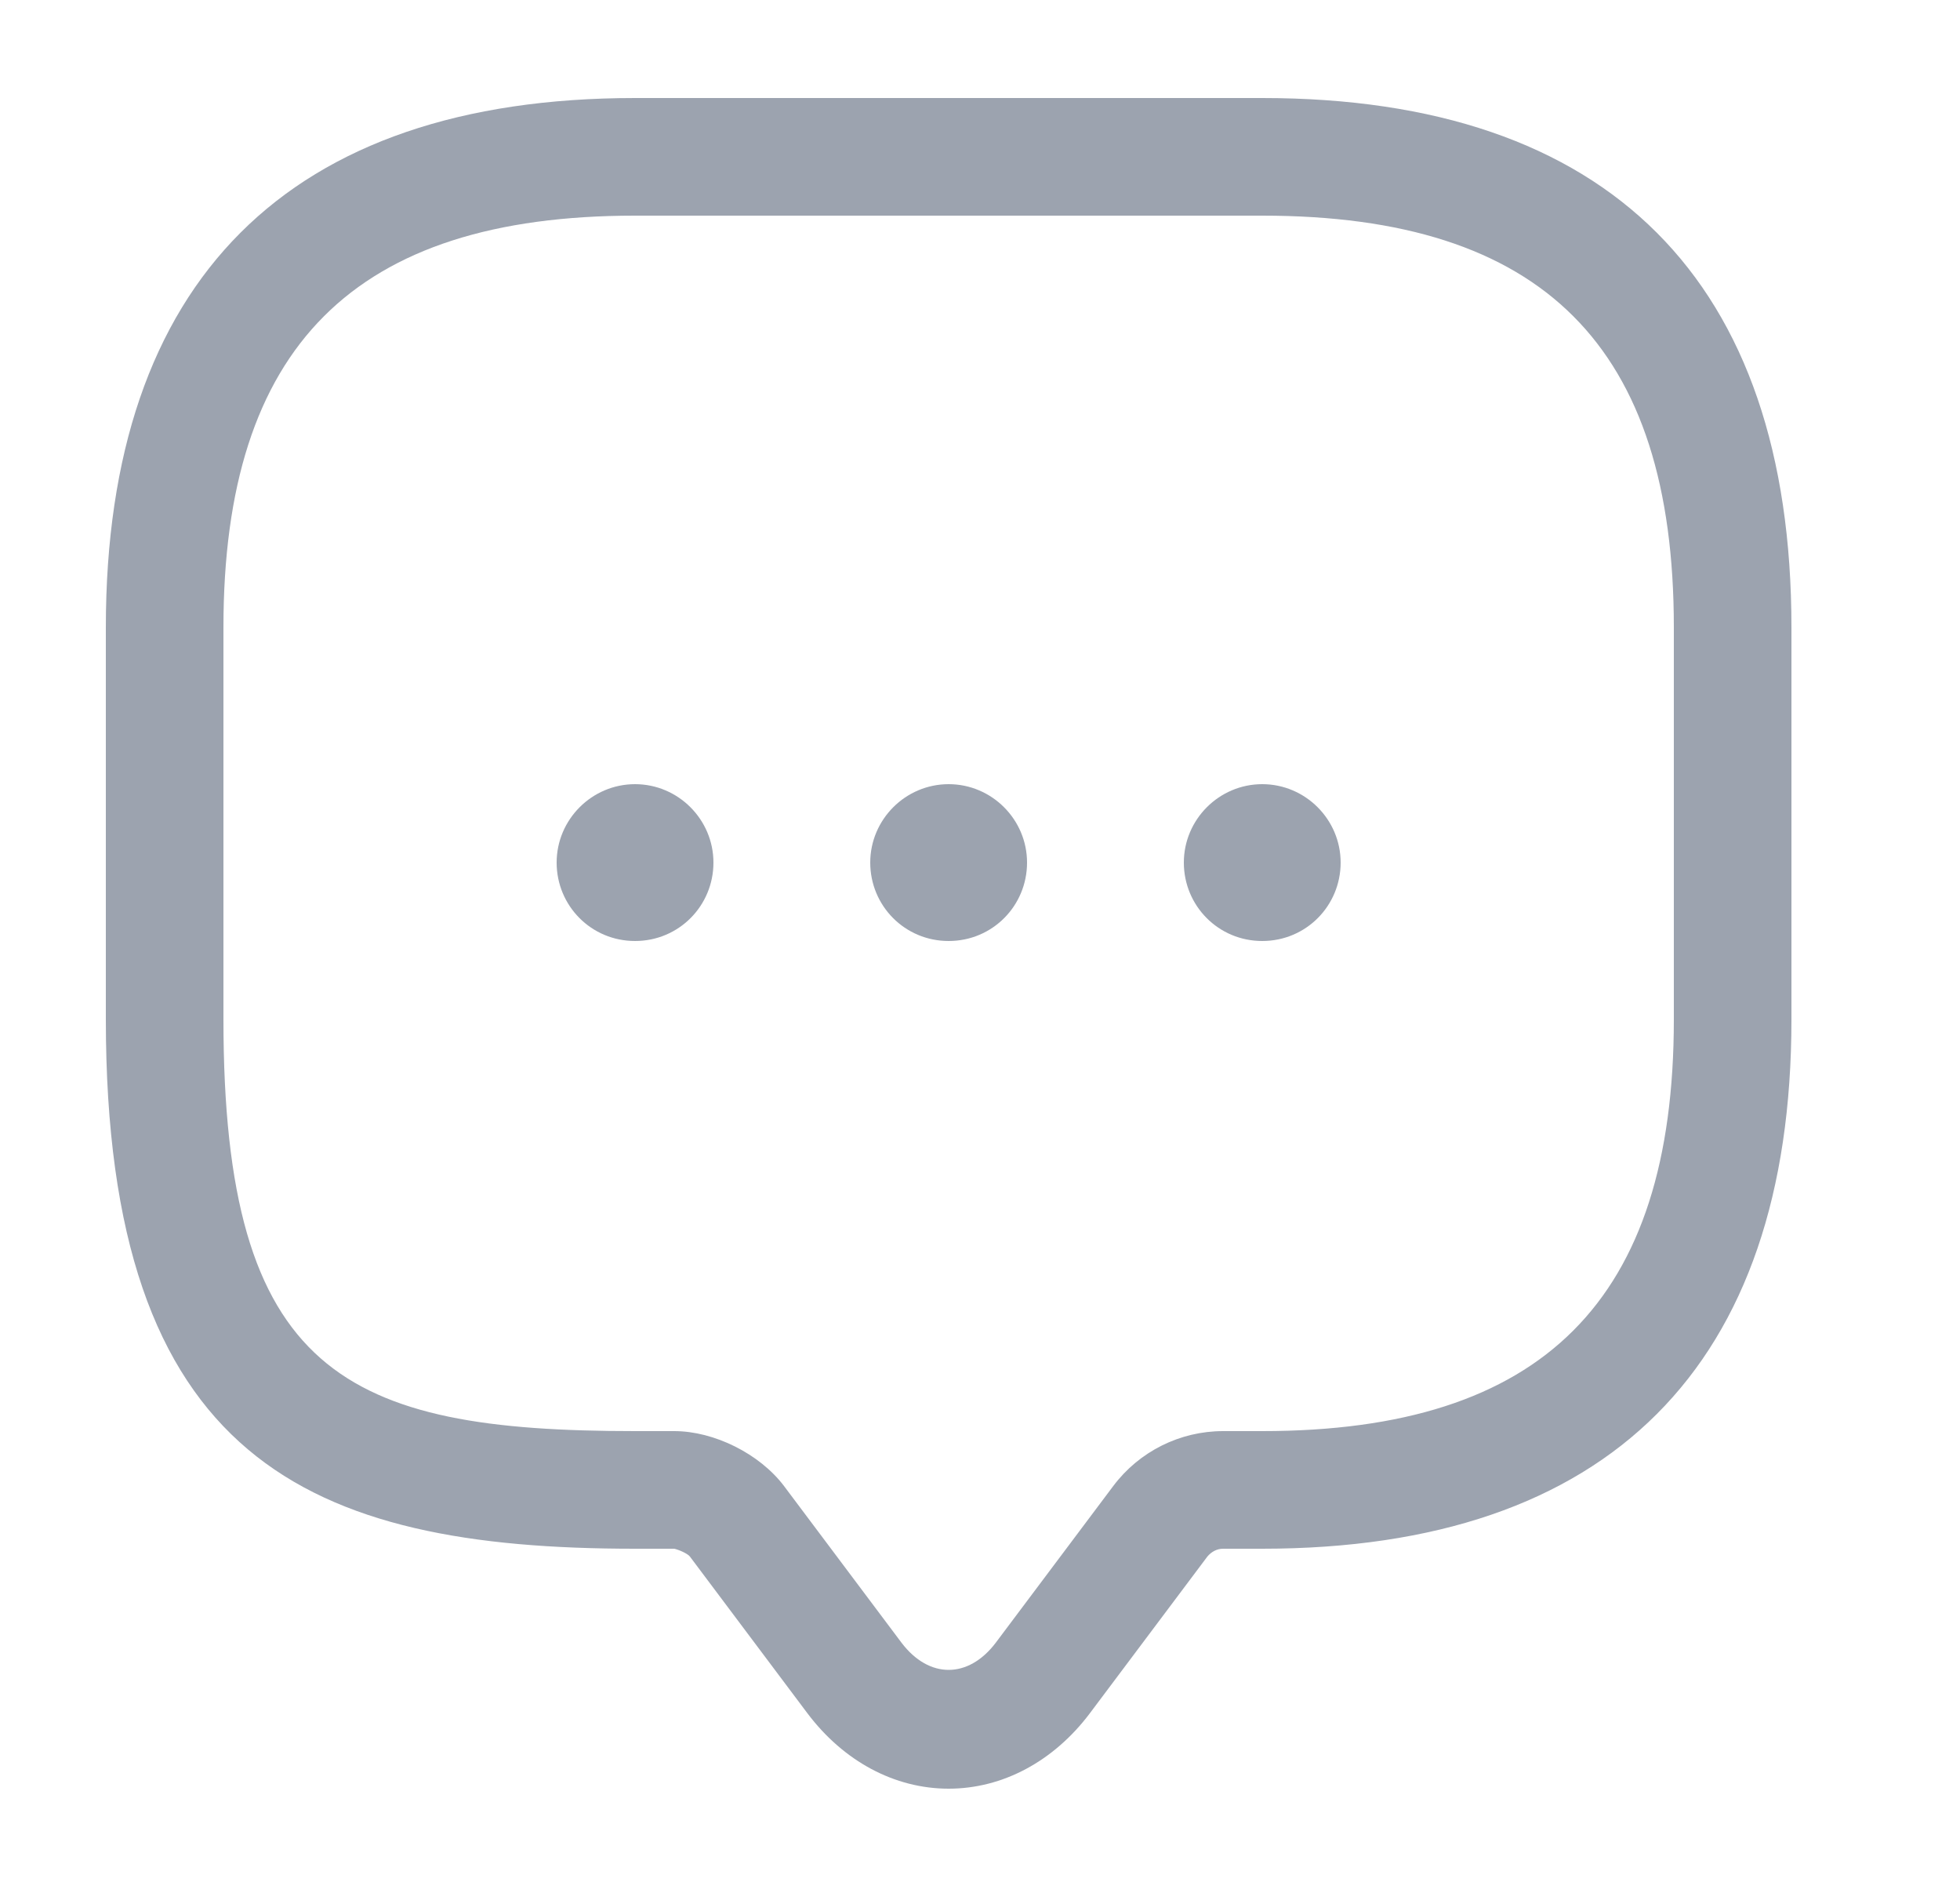 <svg width="25" height="24" viewBox="0 0 25 24" fill="none" xmlns="http://www.w3.org/2000/svg">
<g id="vuesax/outline/message">
<g id="message">
<path id="Vector" d="M12.1 22.81C11.41 22.81 10.76 22.46 10.3 21.85L8.8 19.85C8.77 19.81 8.65 19.76 8.6 19.75H8.1C3.93 19.75 1.35 18.62 1.35 13V8C1.35 3.58 3.68 1.25 8.1 1.25H16.1C20.52 1.25 22.85 3.58 22.85 8V13C22.85 17.42 20.52 19.75 16.1 19.75H15.6C15.52 19.75 15.45 19.79 15.4 19.85L13.9 21.85C13.44 22.46 12.79 22.81 12.1 22.81ZM8.1 2.75C4.52 2.75 2.85 4.42 2.85 8V13C2.85 17.52 4.4 18.25 8.1 18.25H8.6C9.11 18.25 9.69 18.54 10 18.95L11.5 20.95C11.85 21.41 12.35 21.41 12.7 20.95L14.2 18.95C14.53 18.51 15.05 18.25 15.6 18.25H16.1C19.68 18.25 21.35 16.58 21.35 13V8C21.35 4.42 19.68 2.75 16.1 2.75H8.1Z" fill="#9CA3AF"/>
<path id="Vector_2" d="M12.1 12C11.54 12 11.1 11.55 11.1 11C11.1 10.45 11.55 10 12.1 10C12.65 10 13.1 10.45 13.1 11C13.1 11.55 12.66 12 12.1 12Z" fill="#9CA3AF"/>
<path id="Vector_3" d="M16.1 12C15.54 12 15.1 11.55 15.1 11C15.1 10.45 15.55 10 16.1 10C16.65 10 17.1 10.45 17.1 11C17.1 11.55 16.66 12 16.1 12Z" fill="#9CA3AF"/>
<path id="Vector_4" d="M8.1 12C7.54 12 7.1 11.55 7.1 11C7.1 10.45 7.55 10 8.1 10C8.65 10 9.1 10.45 9.1 11C9.1 11.55 8.66 12 8.1 12Z" fill="#9CA3AF"/>
</g>
</g>
</svg>
